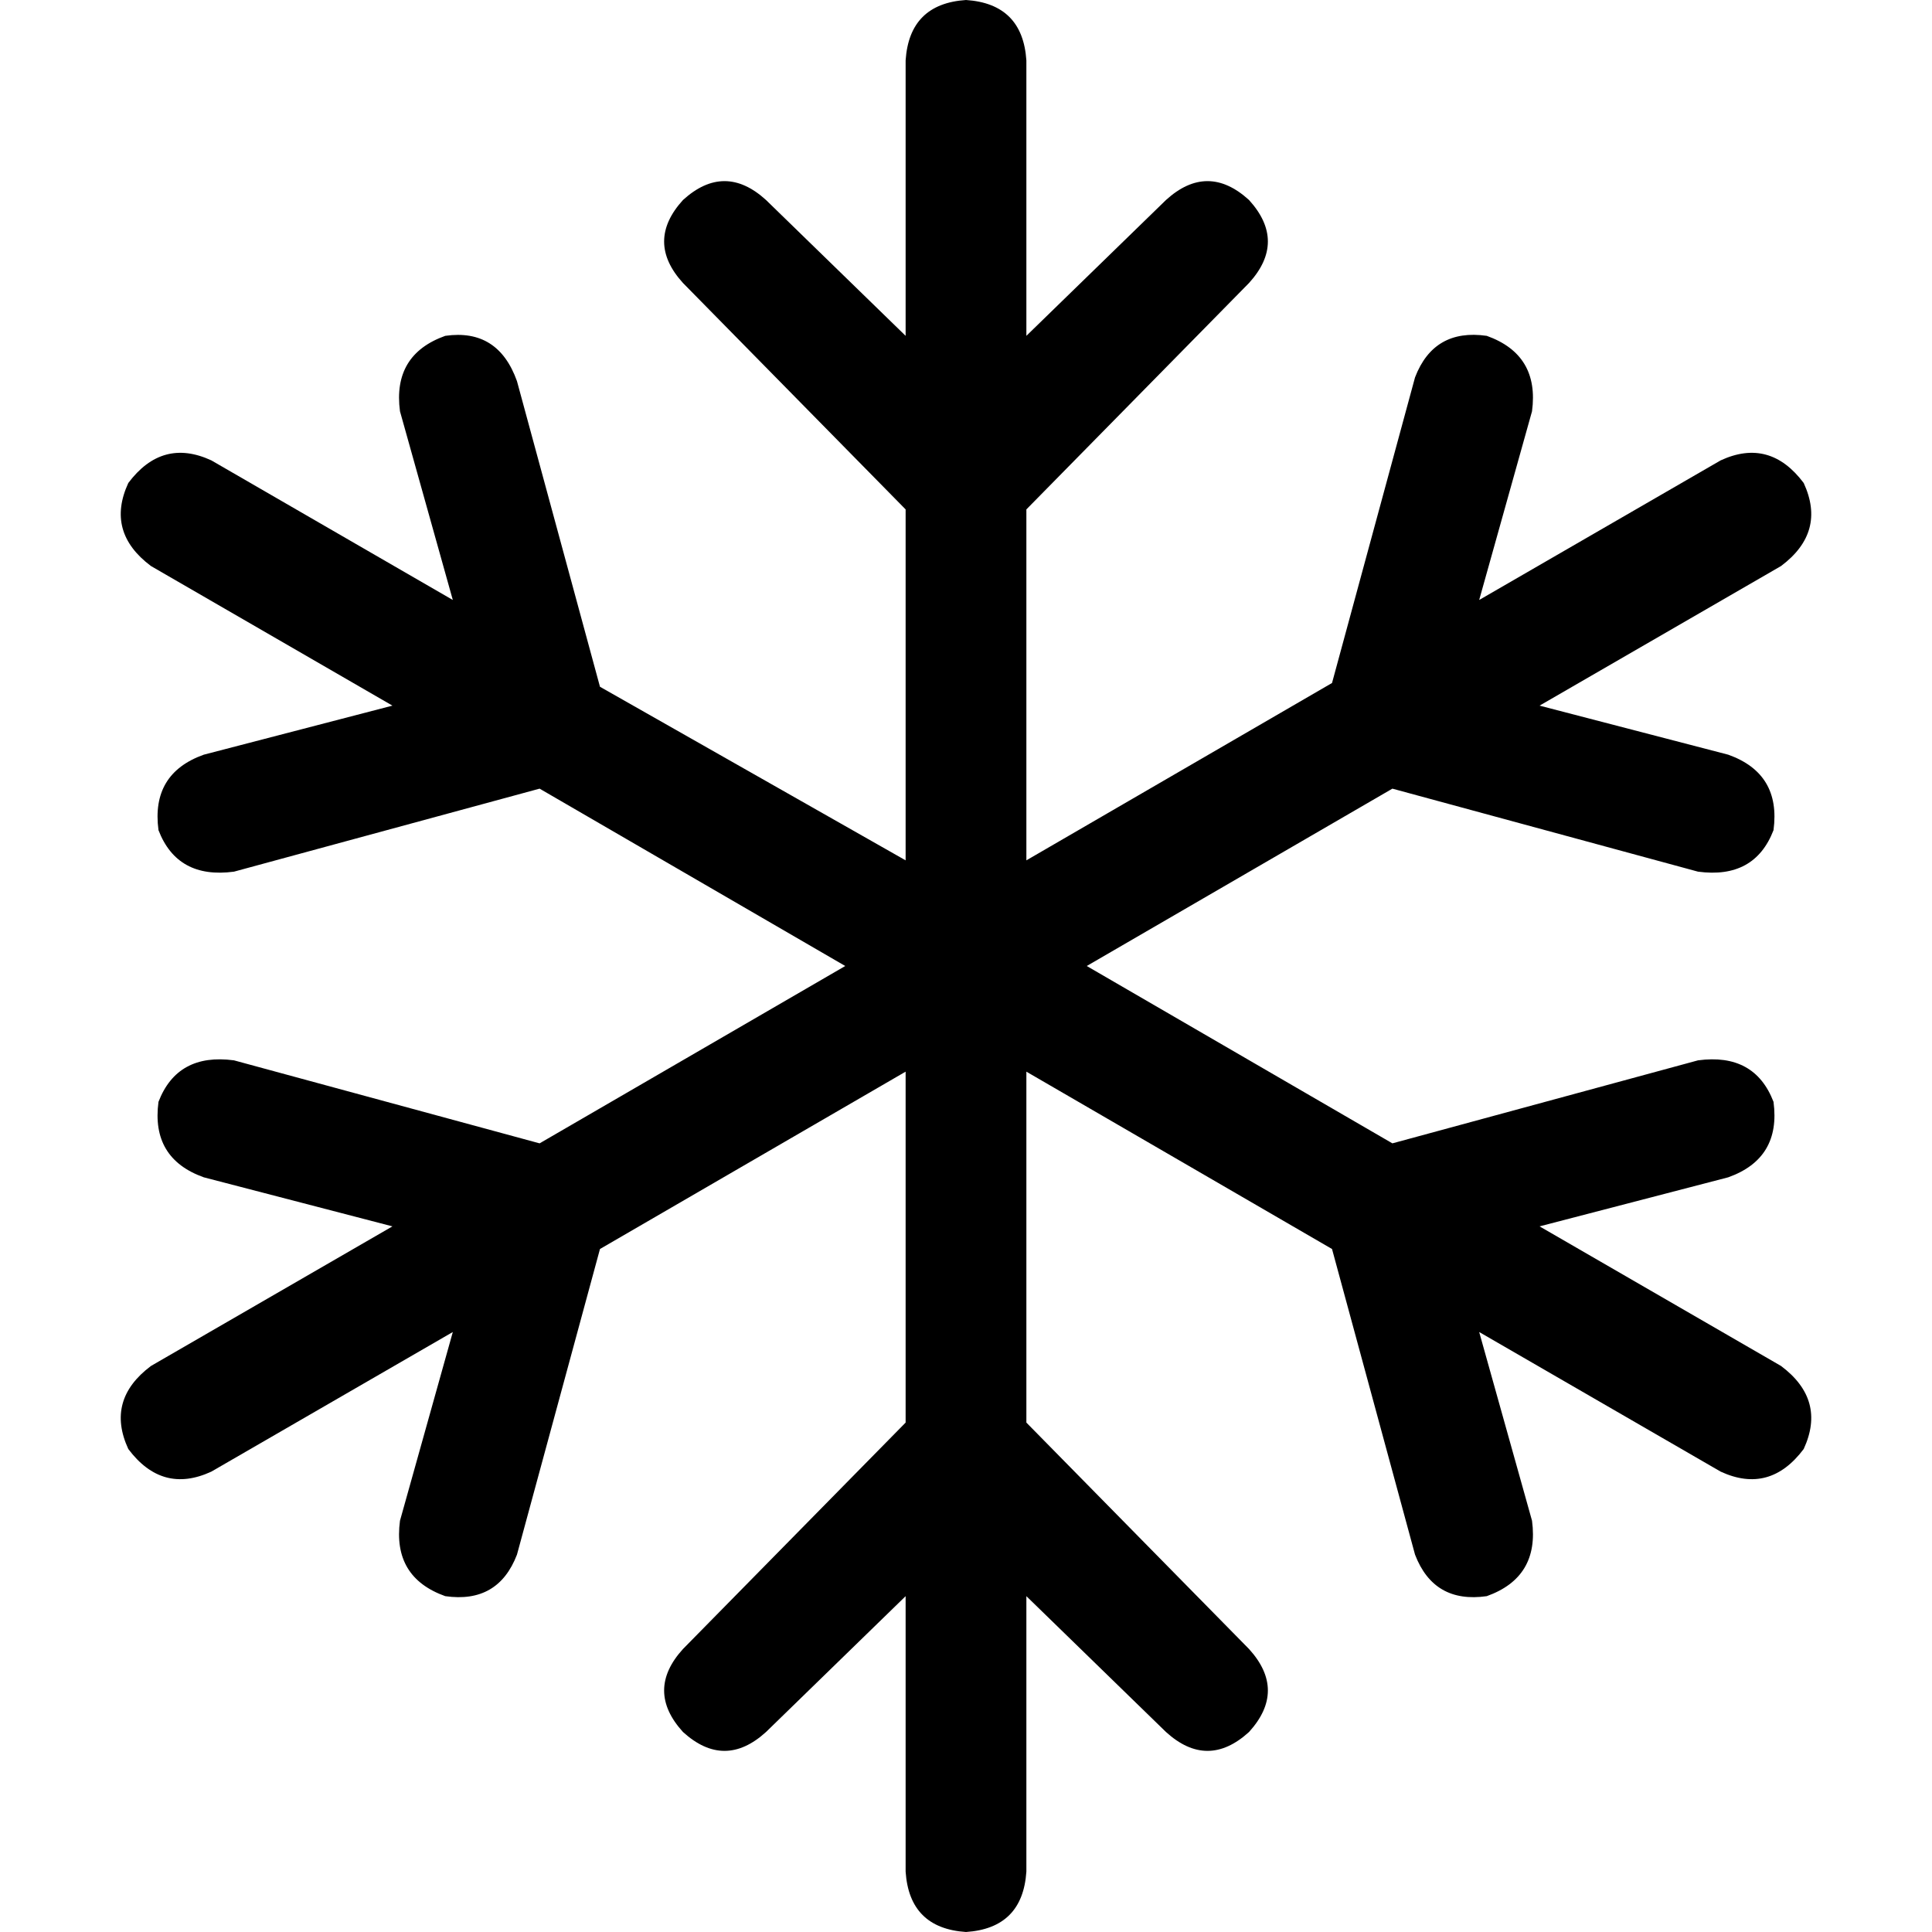 <svg xmlns="http://www.w3.org/2000/svg" viewBox="0 0 512 512">
  <path d="M 272 16 Q 271 1 256 0 Q 241 1 240 16 L 240 89 L 203 53 Q 192 43 181 53 Q 171 64 181 75 L 240 135 L 240 228 L 159 182 L 137 101 Q 132 87 118 89 Q 104 94 106 109 L 120 159 L 56 122 Q 43 116 34 128 Q 28 141 40 150 L 104 187 L 54 200 Q 40 205 42 220 Q 47 233 62 231 L 143 209 L 224 256 L 143 303 L 62 281 Q 47 279 42 292 Q 40 307 54 312 L 104 325 L 40 362 Q 28 371 34 384 Q 43 396 56 390 L 120 353 L 106 403 Q 104 418 118 423 Q 132 425 137 412 L 159 331 L 240 284 L 240 377 L 181 437 Q 171 448 181 459 Q 192 469 203 459 L 240 423 L 240 496 Q 241 511 256 512 Q 271 511 272 496 L 272 423 L 309 459 Q 320 469 331 459 Q 341 448 331 437 L 272 377 L 272 284 L 353 331 L 375 412 Q 380 425 394 423 Q 408 418 406 403 L 392 353 L 456 390 Q 469 396 478 384 Q 484 371 472 362 L 408 325 L 458 312 Q 472 307 470 292 Q 465 279 450 281 L 369 303 L 288 256 L 369 209 L 450 231 Q 465 233 470 220 Q 472 205 458 200 L 408 187 L 472 150 Q 484 141 478 128 Q 469 116 456 122 L 392 159 L 406 109 Q 408 94 394 89 Q 380 87 375 100 L 353 181 L 272 228 L 272 135 L 331 75 Q 341 64 331 53 Q 320 43 309 53 L 272 89 L 272 16 L 272 16 Z" />
</svg>